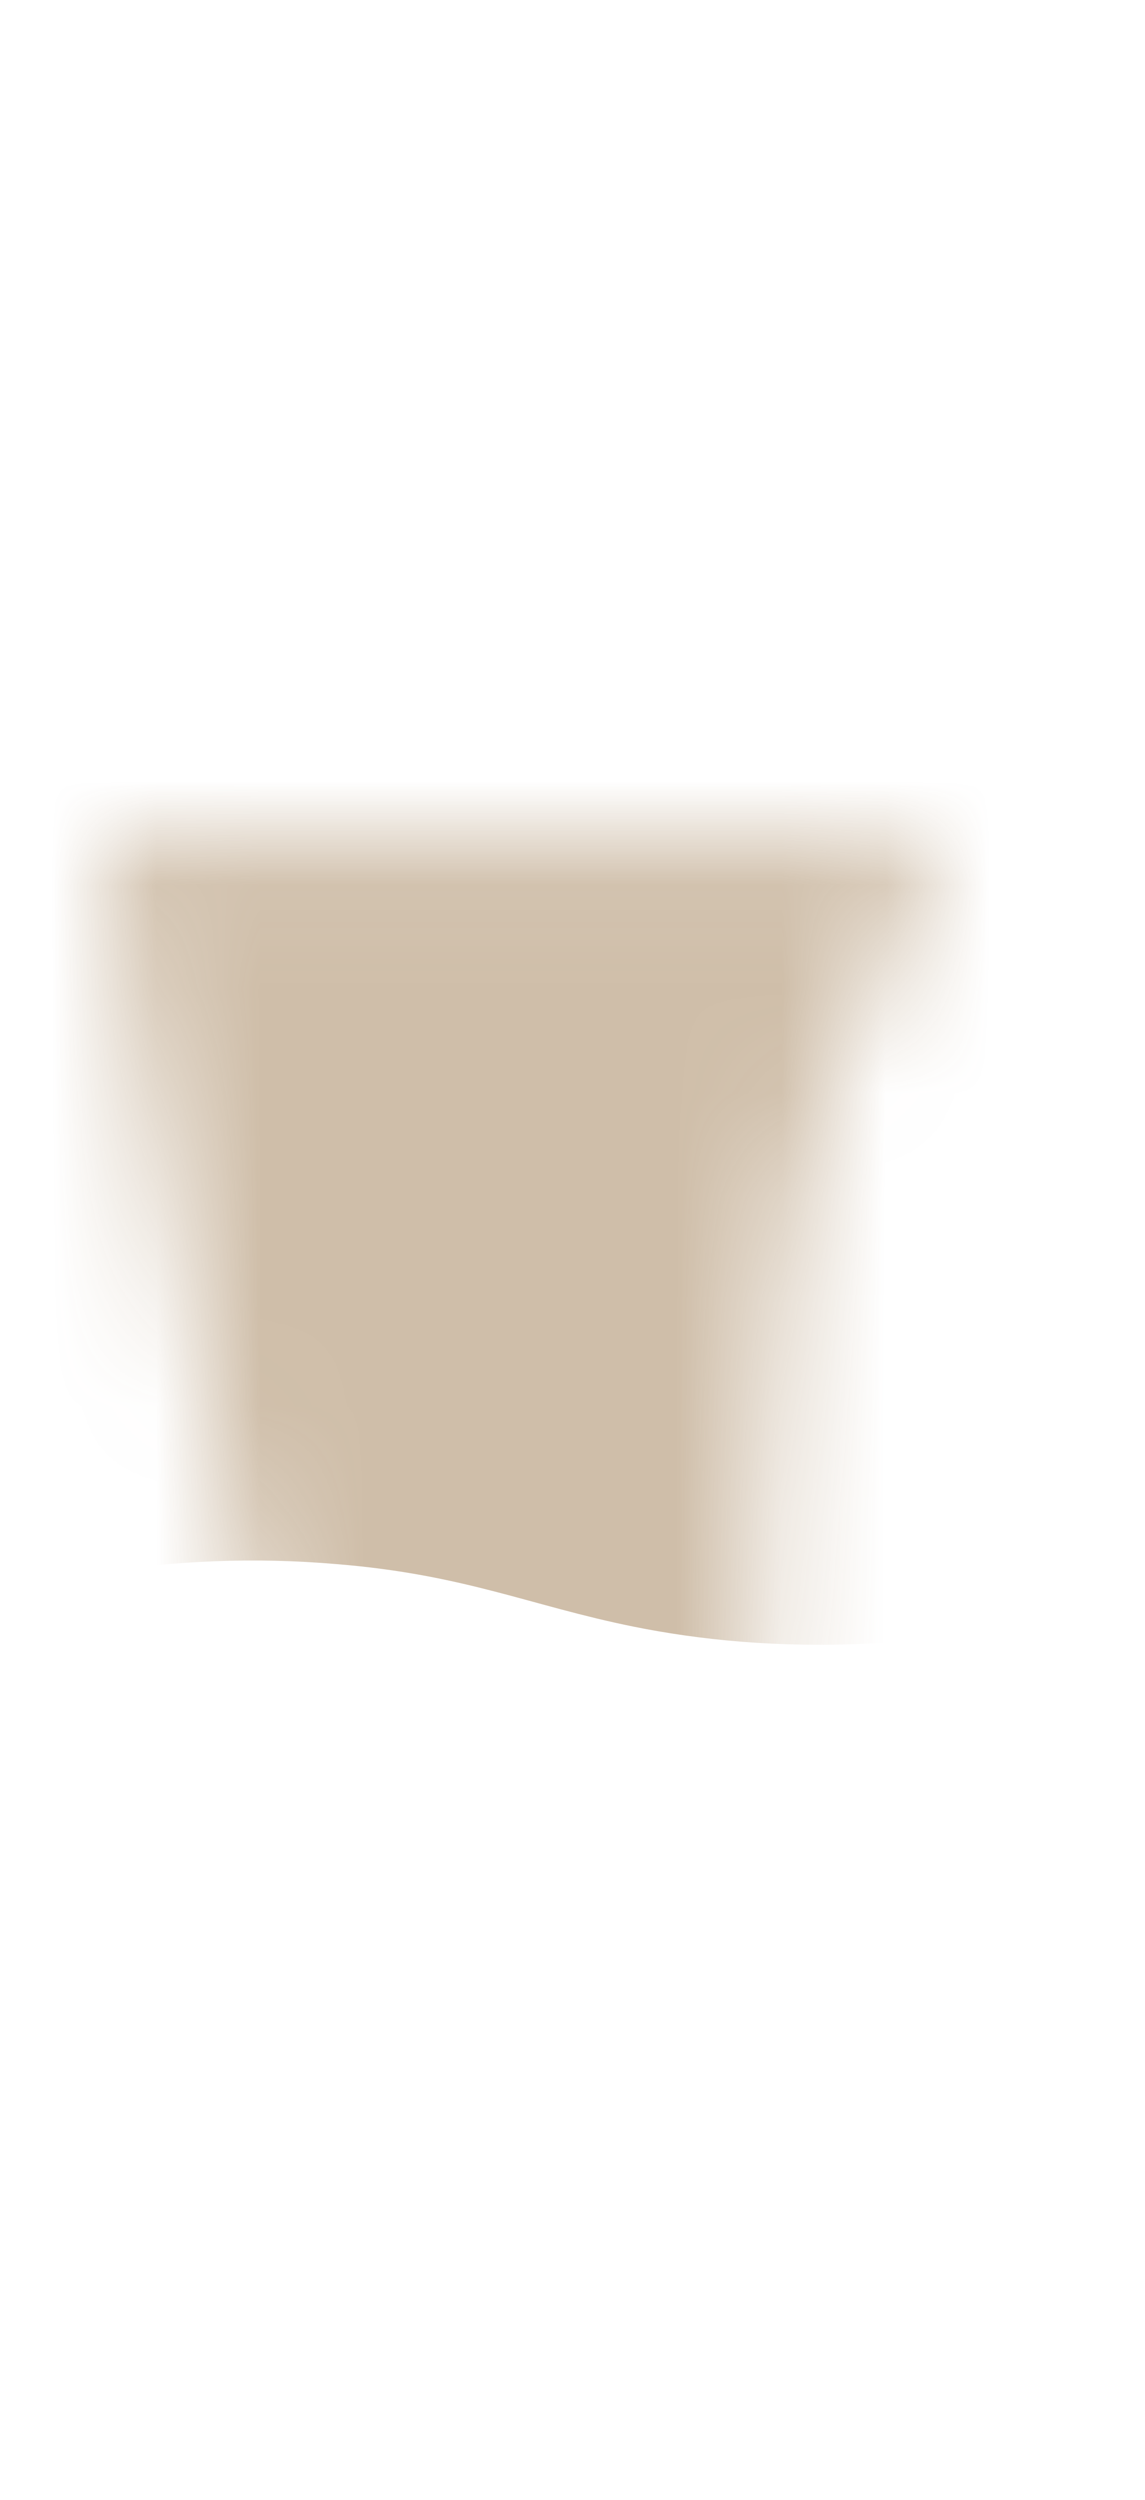 <svg width="11" height="24" viewBox="0 0 11 24" fill="none" xmlns="http://www.w3.org/2000/svg">
<mask id="mask0_254_19631" style="mask-type:luminance" maskUnits="userSpaceOnUse" x="0" y="8" width="10" height="16">
<path d="M0.965 8.087C1.515 10.767 1.935 13.047 2.305 15.117C2.625 16.897 3.925 19.447 3.445 20.907C2.585 23.577 2.875 24.917 5.025 22.767C7.095 20.687 7.265 17.027 7.355 13.927C7.445 10.827 8.325 9.507 9.065 8.087H0.965Z" fill="white"/>
</mask>
<g mask="url(#mask0_254_19631)">
<path opacity="0.85" d="M-0.674 15.477C0.246 15.187 1.616 14.877 3.236 15.017C4.466 15.117 5.096 15.417 6.086 15.617C7.326 15.867 9.136 15.947 11.536 15.167V6.307H-0.734C-0.714 8.697 -0.684 13.087 -0.664 15.477H-0.674Z" fill="#C7B39A"/>
</g>
</svg>
